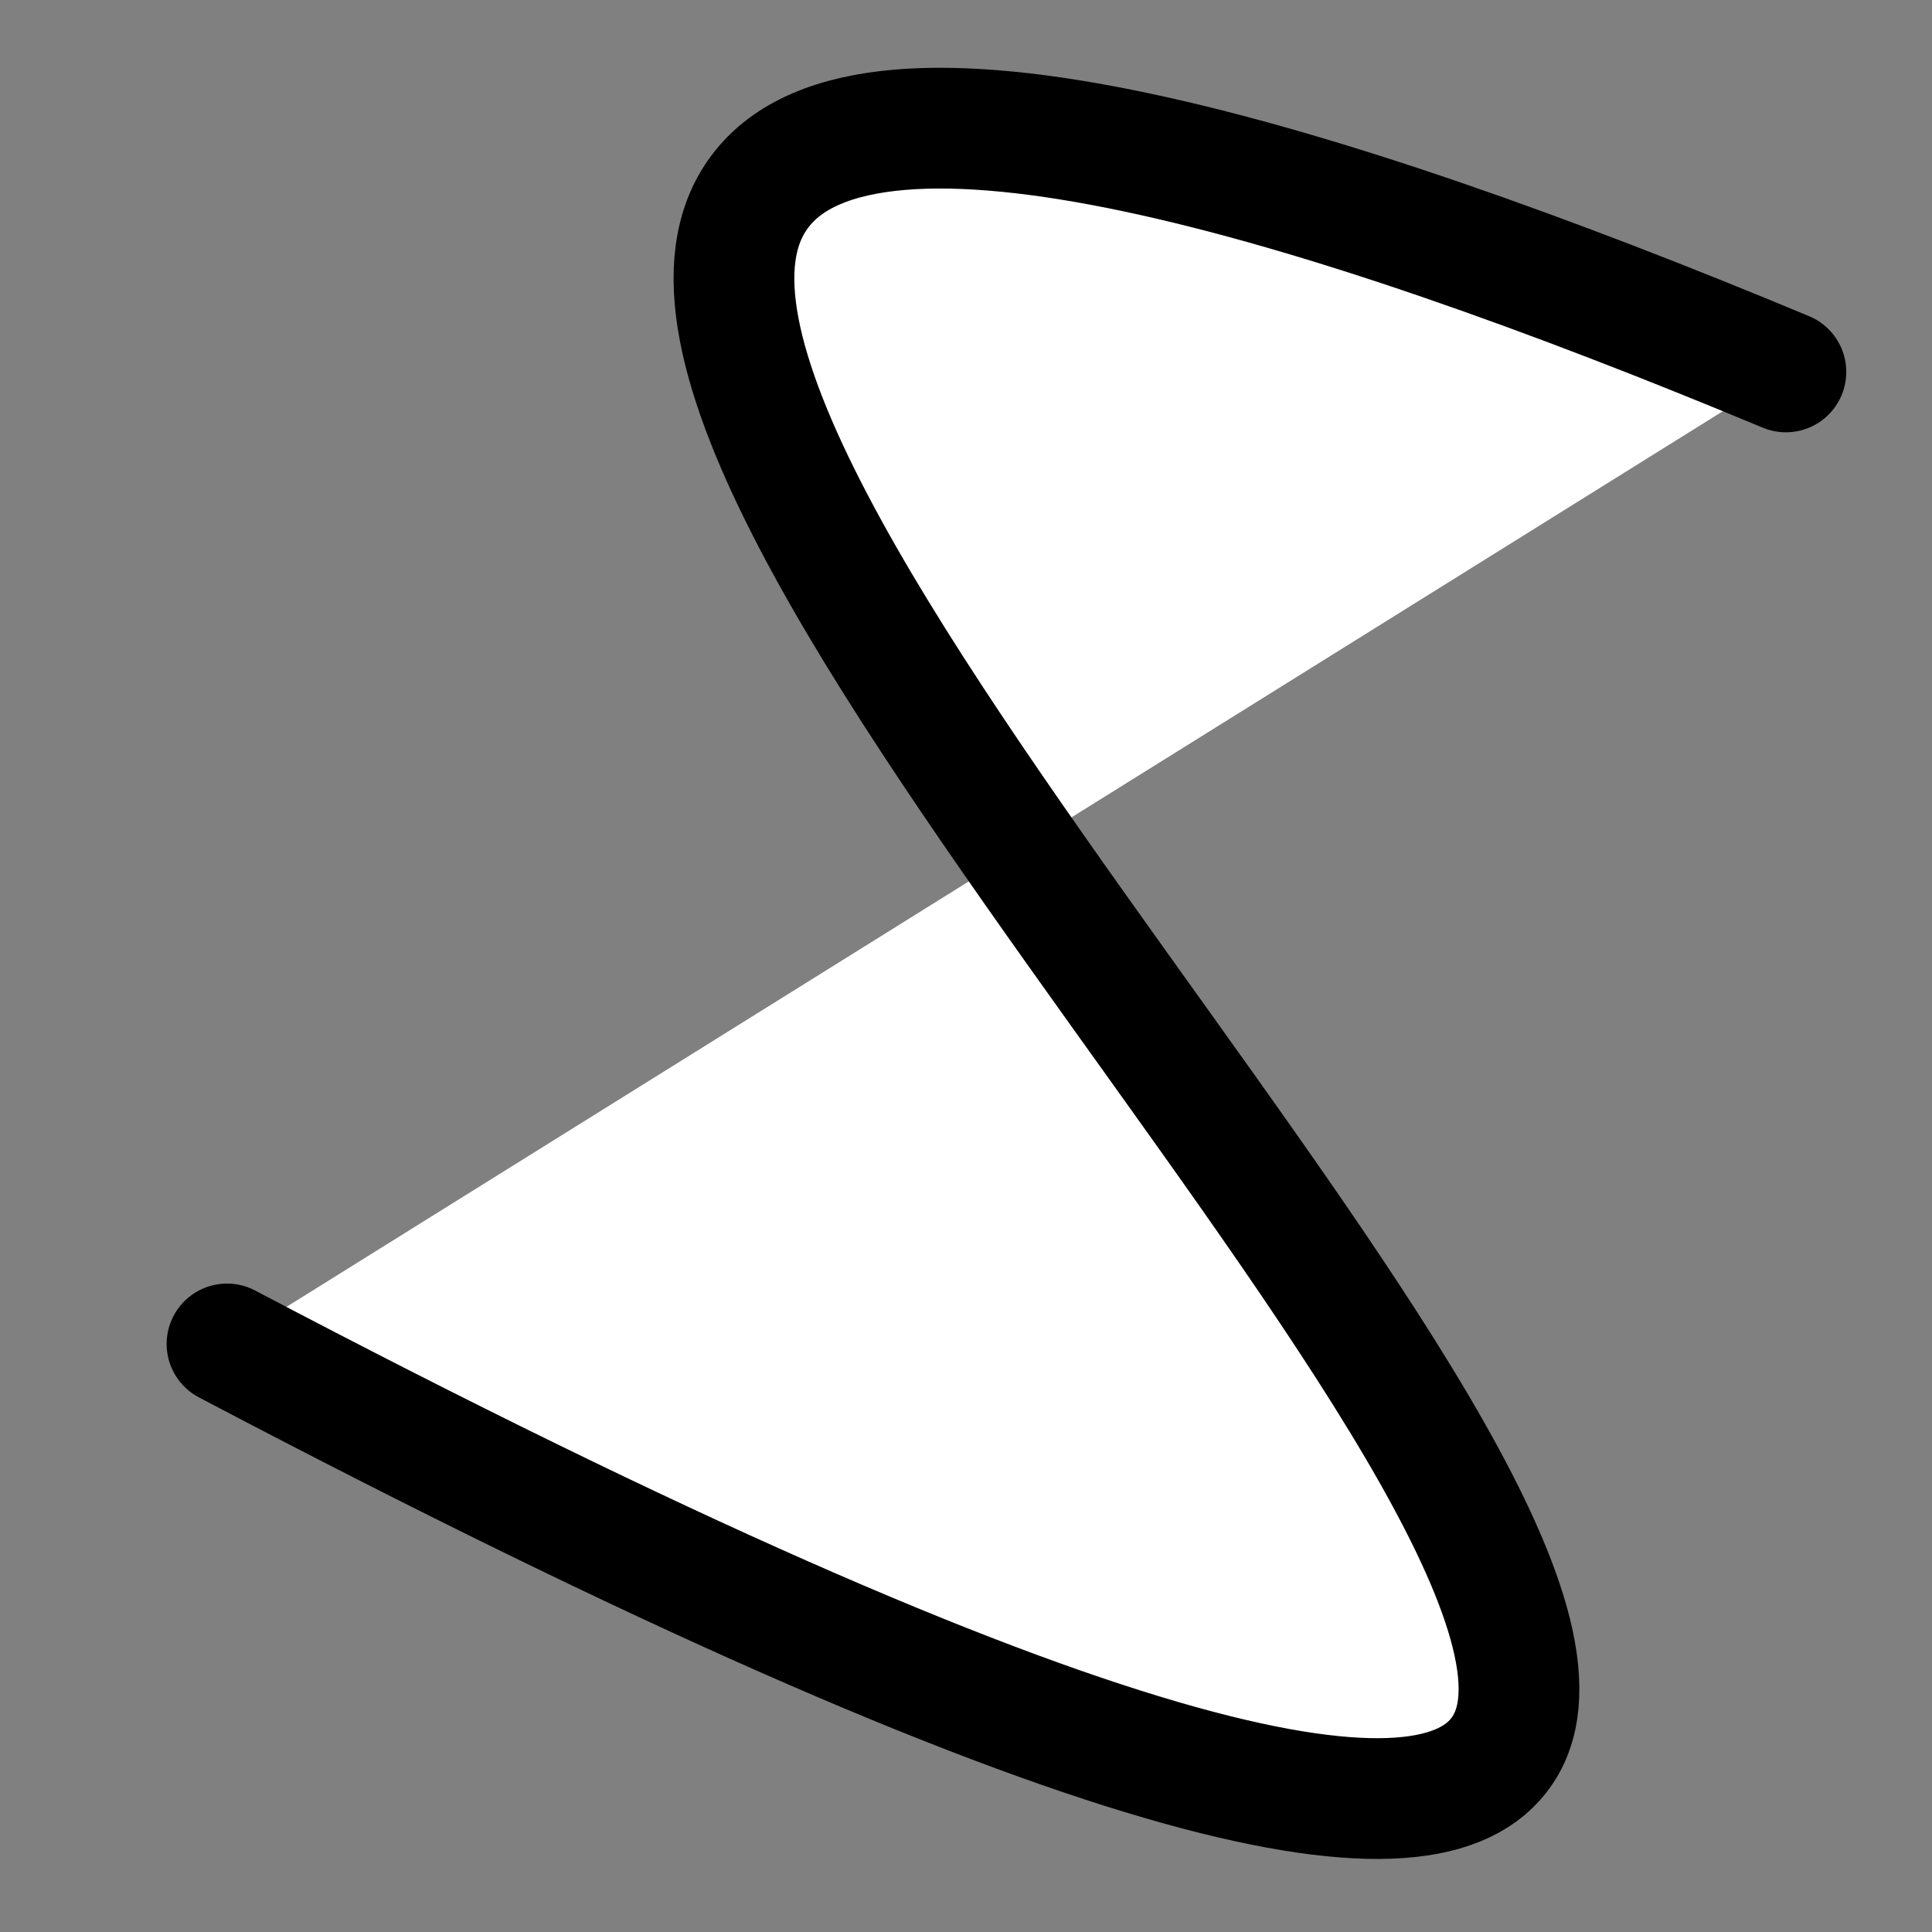 <?xml version="1.0" encoding="utf-8"?>
<!-- Generator: Adobe Illustrator 24.0.1, SVG Export Plug-In . SVG Version: 6.00 Build 0)  -->
<svg version="1.1" id="Layer_1" xmlns="http://www.w3.org/2000/svg" xmlns:xlink="http://www.w3.org/1999/xlink" x="0px" y="0px"
	 viewBox="0 0 16 16" style="enable-background:new 0 0 16 16;" xml:space="preserve">
<rect x="0" y="0" width="16" height="16" fill="#808080" stroke="none"/>
<style type="text/css">
	.st0{fill:#FFFFFF;stroke:#000000;stroke-linecap:round;stroke-miterlimit:10;}
</style>
<path class="st0" d="M14.79,3.08c-3.91-1.63-7.59-2.72-8.5-1.49c-1.72,2.31,7.65,11.02,6.12,12.95c-0.65,0.83-3.29,0.4-10.53-3.41"
	/>
</svg>
